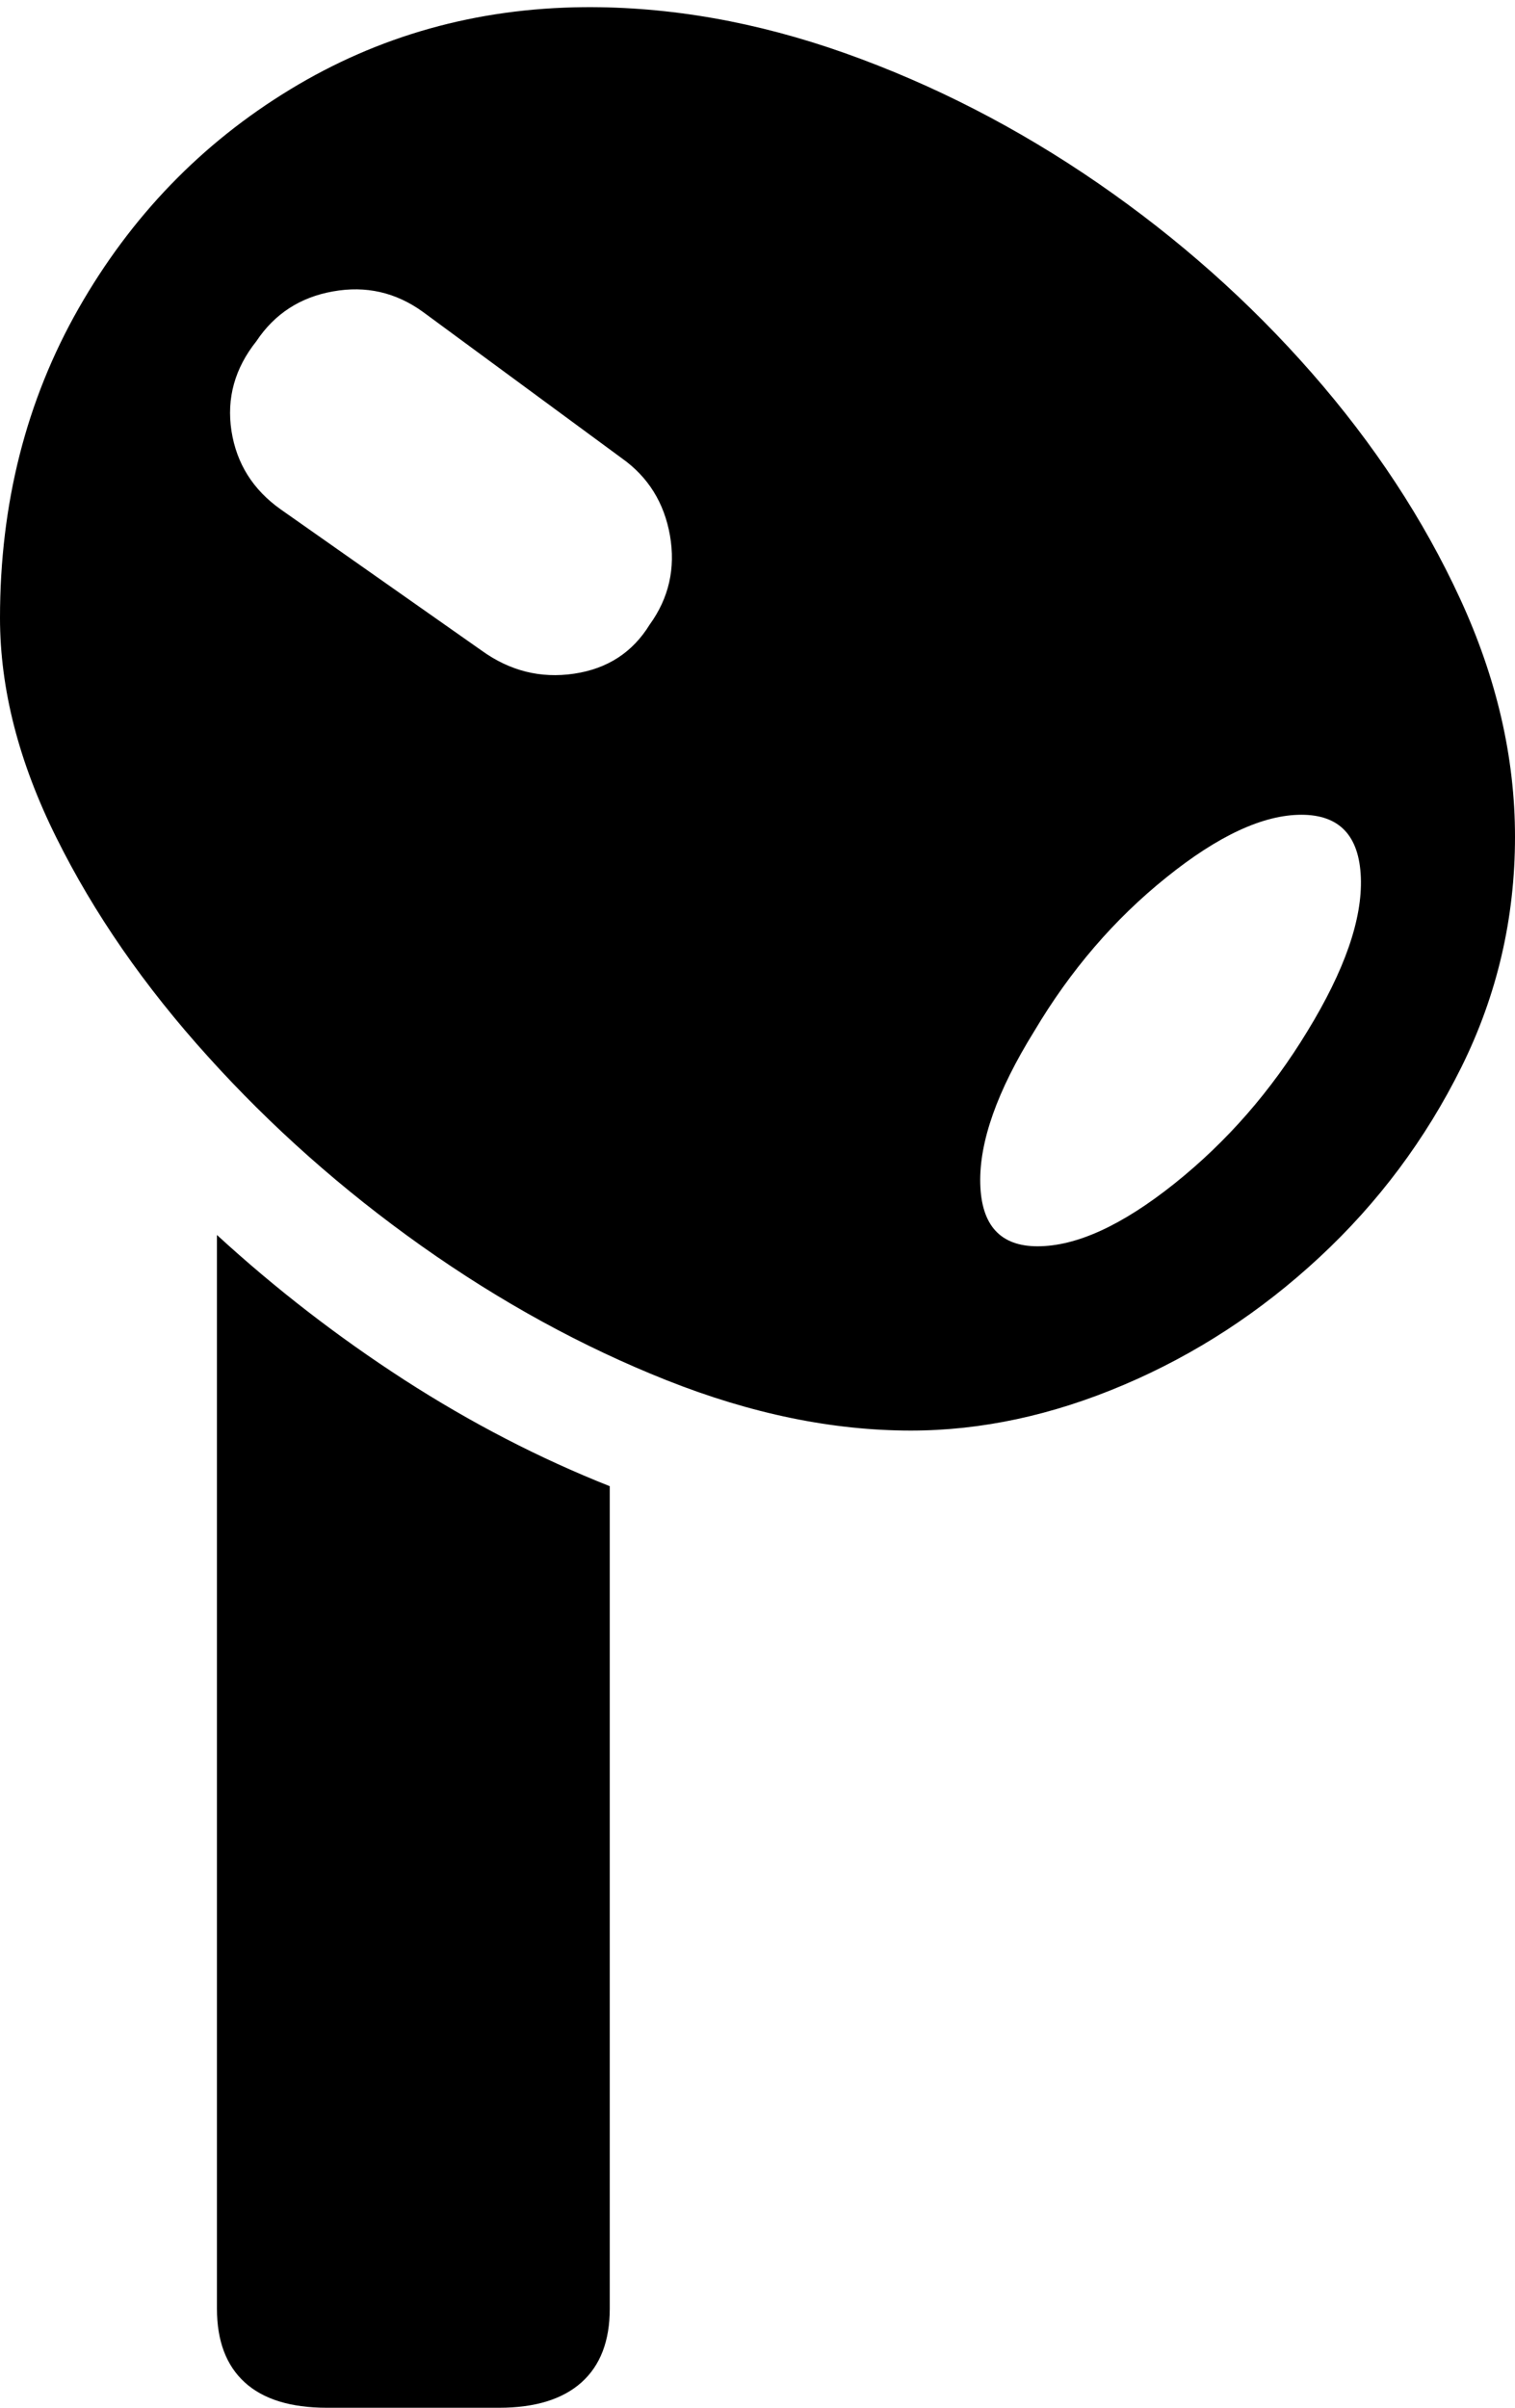 <?xml version="1.0" encoding="UTF-8"?>
<!--Generator: Apple Native CoreSVG 175-->
<!DOCTYPE svg
PUBLIC "-//W3C//DTD SVG 1.1//EN"
       "http://www.w3.org/Graphics/SVG/1.1/DTD/svg11.dtd">
<svg version="1.1" xmlns="http://www.w3.org/2000/svg" xmlns:xlink="http://www.w3.org/1999/xlink" width="9.916" height="15.757">
 <g>
  <rect height="15.757" opacity="0" width="9.916" x="0" y="0"/>
  <path d="M3.82 0.047Q2.767 0.057 1.898 0.586Q1.029 1.115 0.514 2.019Q0 2.922 0 4.044Q0 4.741 0.369 5.482Q0.737 6.224 1.36 6.913Q1.982 7.603 2.759 8.154Q3.536 8.704 4.364 9.033Q5.193 9.362 5.962 9.362Q6.652 9.362 7.355 9.063Q8.059 8.764 8.636 8.228Q9.214 7.691 9.565 6.984Q9.916 6.276 9.916 5.476Q9.916 4.698 9.557 3.919Q9.198 3.14 8.586 2.441Q7.973 1.741 7.187 1.199Q6.4 0.657 5.531 0.348Q4.662 0.04 3.82 0.047ZM6.791 8.156Q6.426 8.156 6.416 7.745Q6.406 7.334 6.769 6.749Q7.124 6.151 7.634 5.742Q8.143 5.332 8.518 5.332Q8.891 5.332 8.907 5.742Q8.923 6.151 8.557 6.749Q8.202 7.334 7.688 7.745Q7.173 8.156 6.791 8.156ZM4.252 4.088Q4.084 4.361 3.756 4.409Q3.429 4.457 3.153 4.258L1.838 3.334Q1.565 3.141 1.515 2.82Q1.466 2.499 1.678 2.233Q1.857 1.964 2.18 1.907Q2.502 1.849 2.768 2.041L4.07 2.999Q4.328 3.182 4.385 3.504Q4.441 3.827 4.252 4.088ZM3.266 15.757Q3.62 15.757 3.806 15.591Q3.991 15.425 3.991 15.109L3.991 9.726Q3.3 9.452 2.646 9.03Q1.992 8.607 1.42 8.082L1.42 15.109Q1.42 15.425 1.602 15.591Q1.784 15.757 2.141 15.757Z" fill="#000000"/>
 </g>
</svg>
